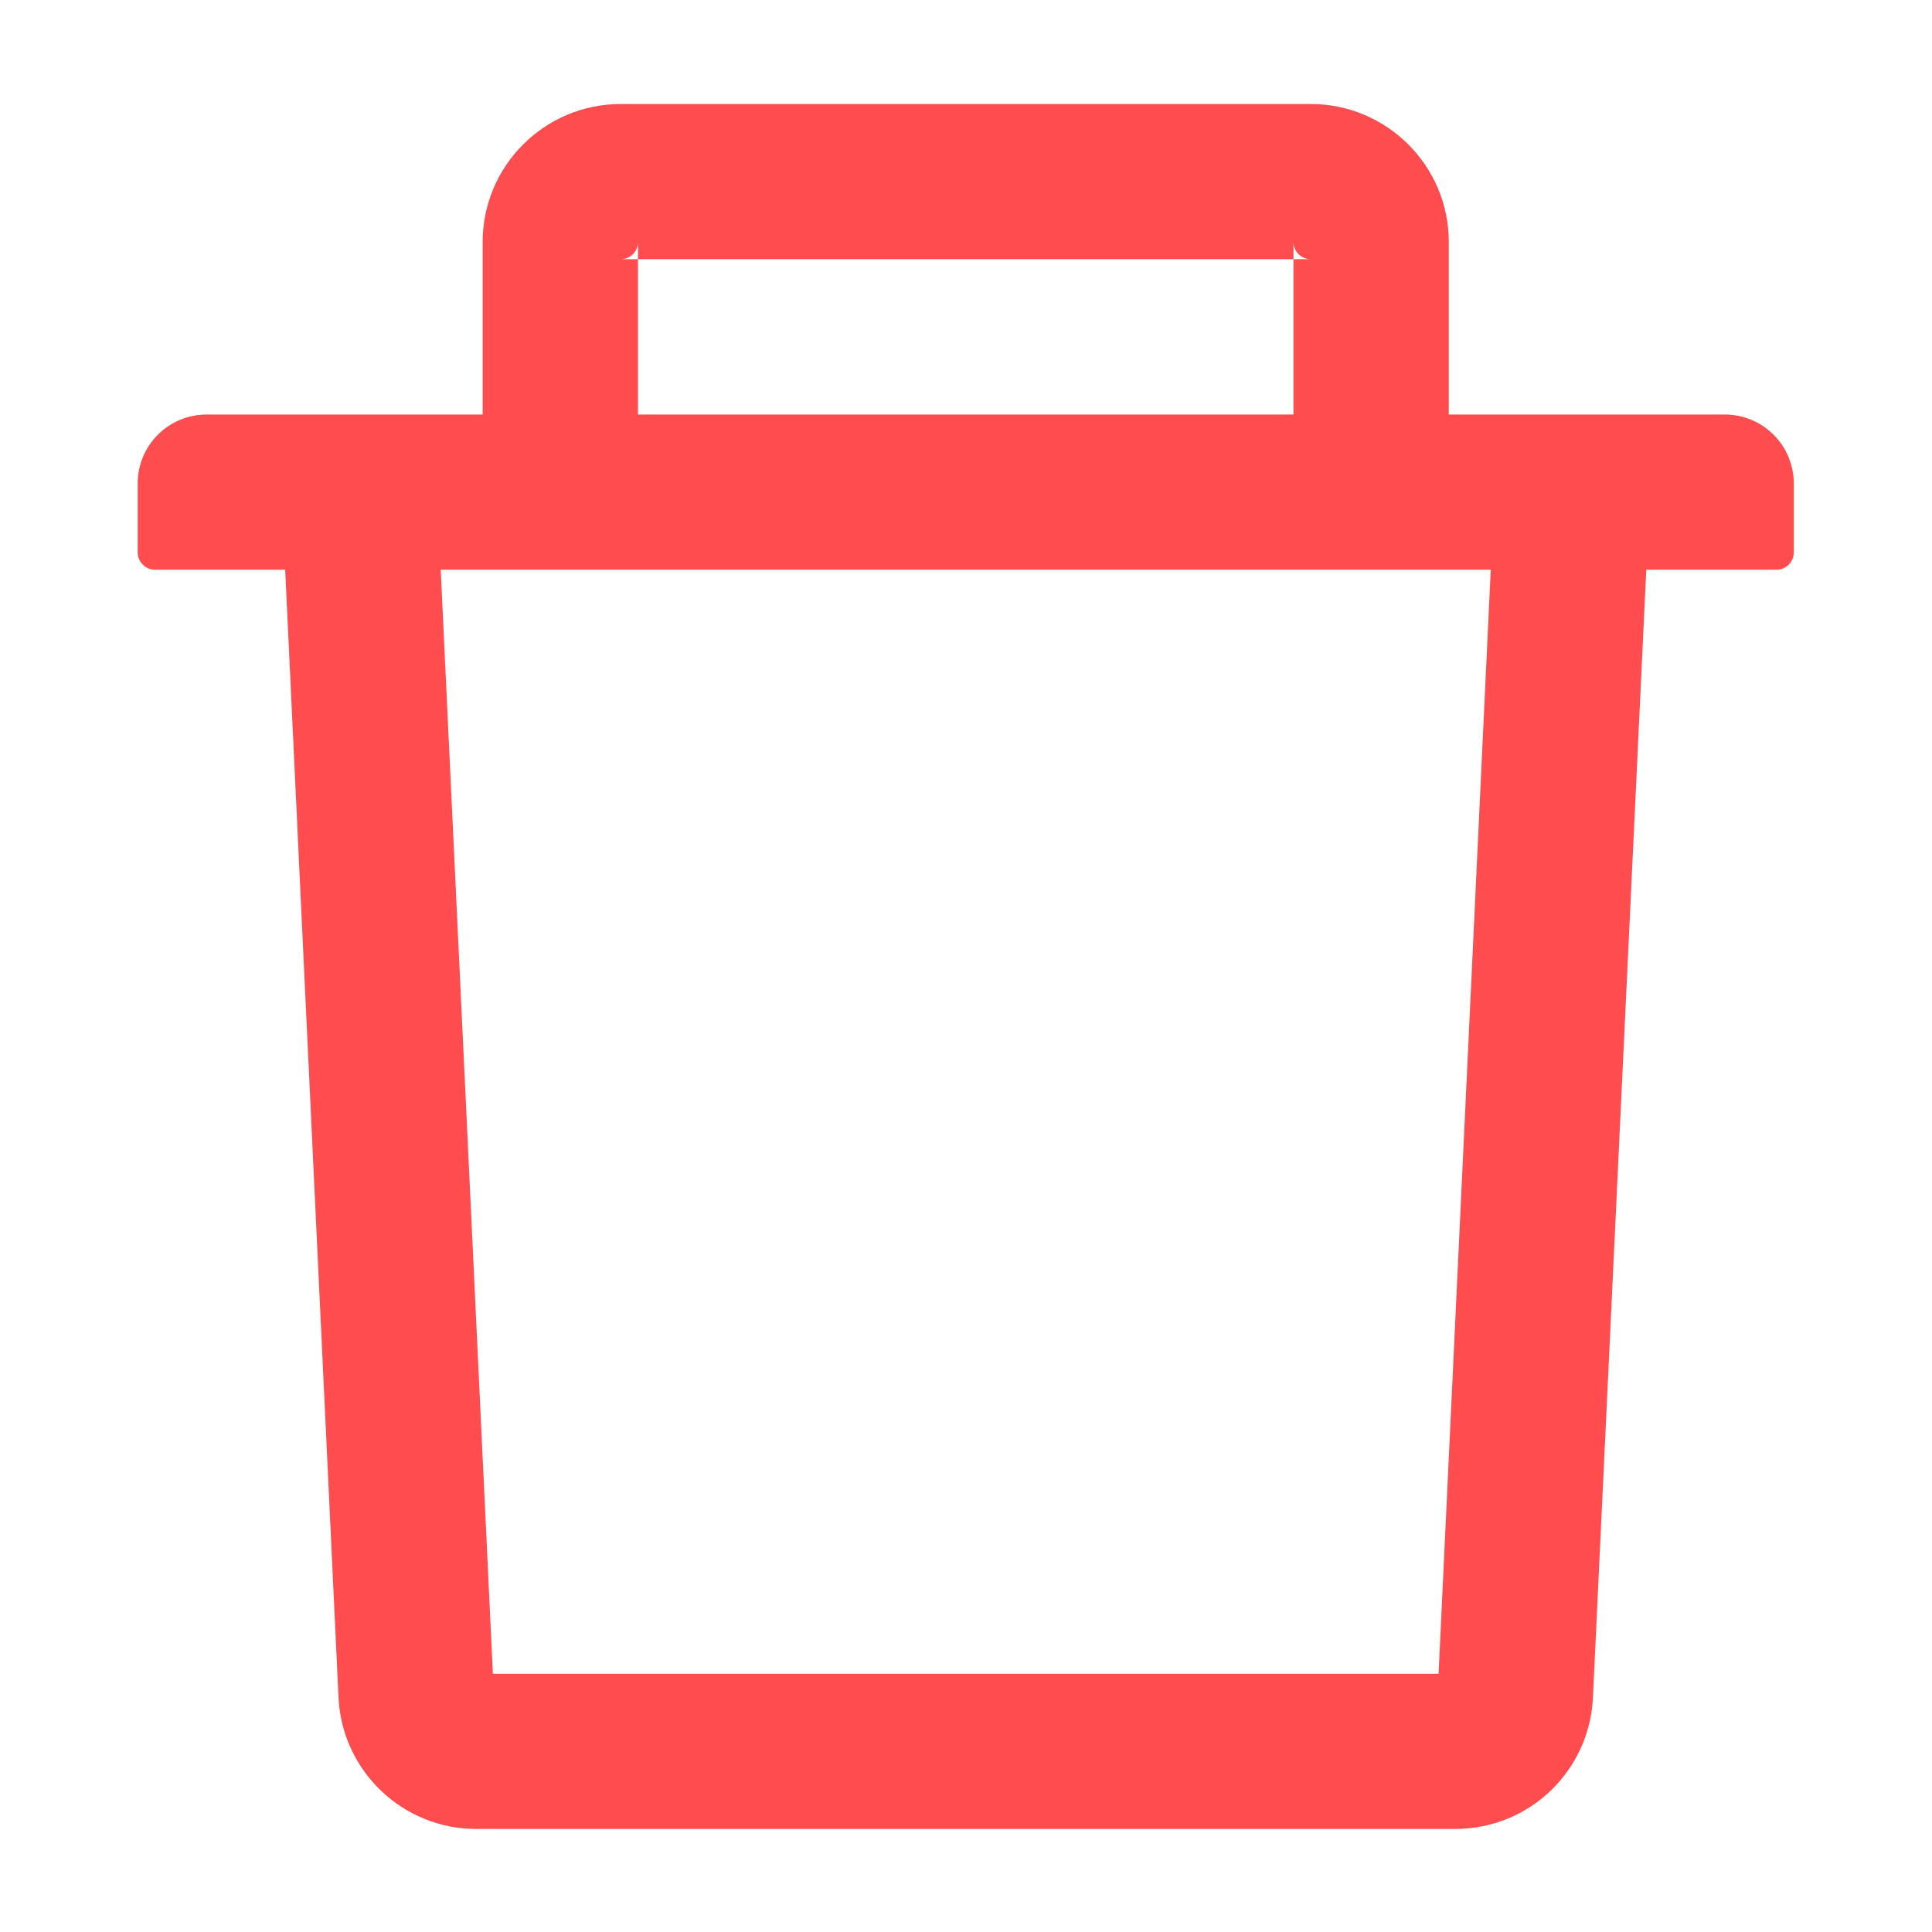 <svg width="18" height="18" viewBox="0 0 18 18" fill="none" xmlns="http://www.w3.org/2000/svg">
<mask id="mask0_2830_36898" style="mask-type:luminance" maskUnits="userSpaceOnUse" x="0" y="0" width="18" height="18">
<path d="M0 0H18V18H0V0Z" fill="white"/>
</mask>
<g mask="url(#mask0_2830_36898)">
<path d="M5.944 2.415H5.783C5.872 2.415 5.944 2.343 5.944 2.254V2.415H12.051V2.254C12.051 2.343 12.123 2.415 12.212 2.415H12.051V3.862H13.498V2.254C13.498 1.545 12.921 0.969 12.212 0.969H5.783C5.074 0.969 4.497 1.545 4.497 2.254V3.862H5.944V2.415ZM16.069 3.862H1.926C1.57 3.862 1.283 4.149 1.283 4.504V5.147C1.283 5.236 1.356 5.308 1.444 5.308H2.657L3.154 15.815C3.186 16.5 3.752 17.04 4.437 17.04H13.558C14.245 17.04 14.809 16.502 14.841 15.815L15.338 5.308H16.551C16.64 5.308 16.712 5.236 16.712 5.147V4.504C16.712 4.149 16.424 3.862 16.069 3.862ZM13.403 15.594H4.592L4.106 5.308H13.889L13.403 15.594Z" fill="#FF4D4F"/>
</g>
</svg>
